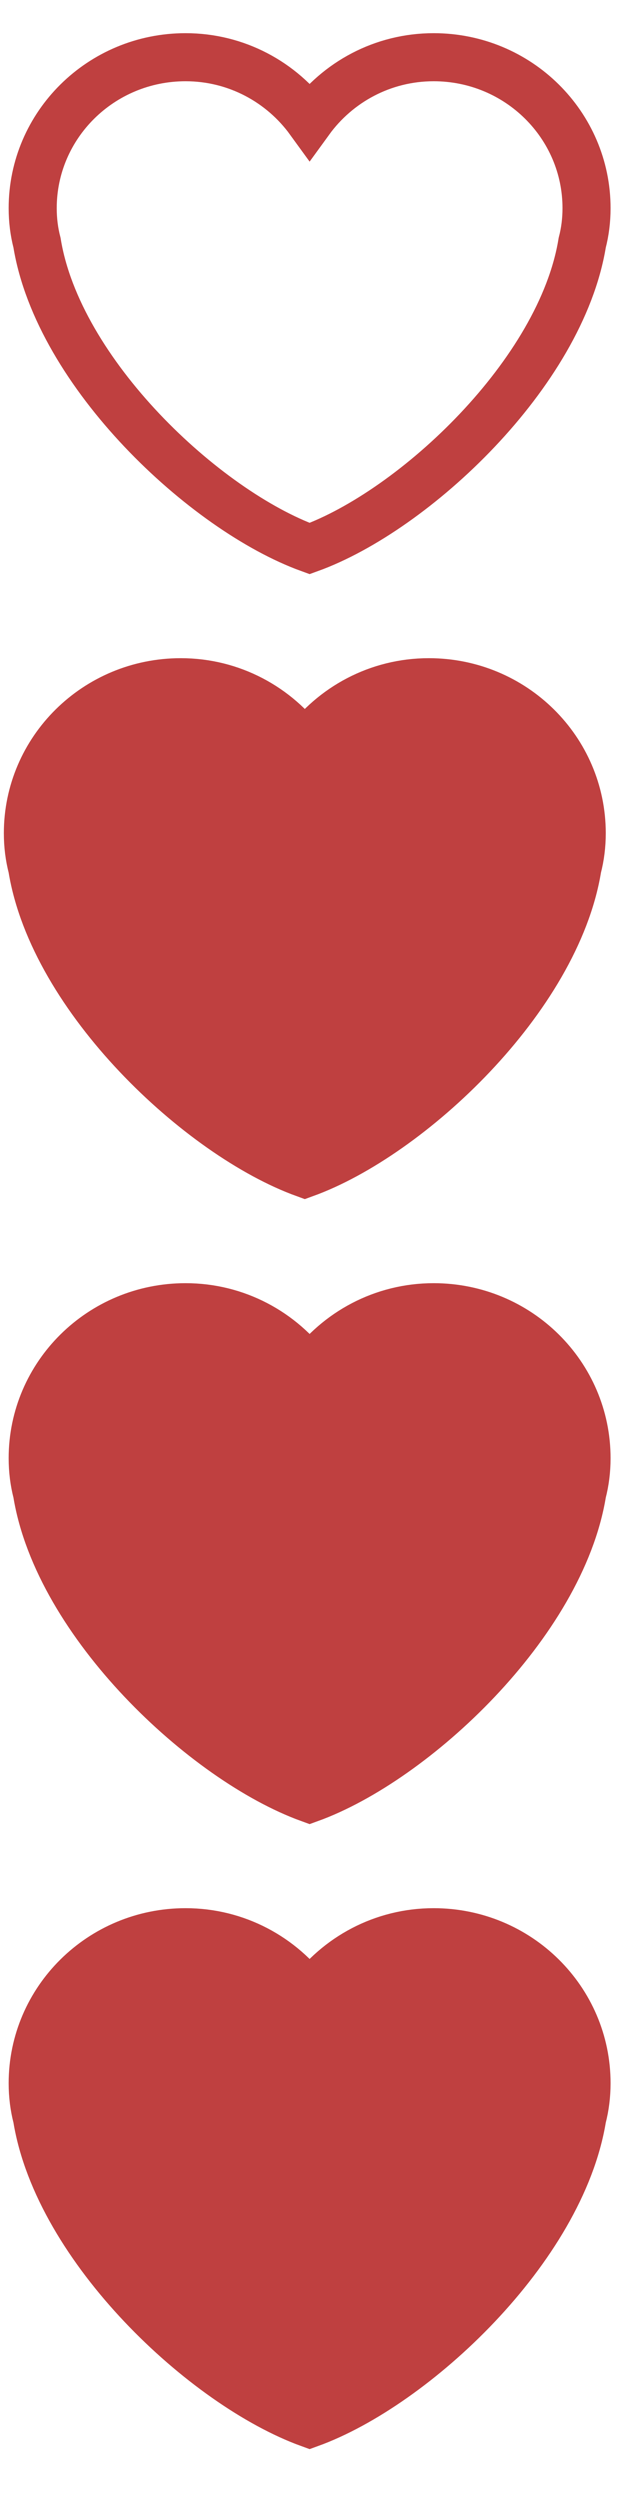 <?xml version="1.0" encoding="UTF-8" standalone="no"?>
<!DOCTYPE svg PUBLIC "-//W3C//DTD SVG 1.1//EN" "http://www.w3.org/Graphics/SVG/1.1/DTD/svg11.dtd">
<svg width="100%" height="100%" viewBox="0 0 13 52" version="1.1" xmlns="http://www.w3.org/2000/svg" xmlns:xlink="http://www.w3.org/1999/xlink" xml:space="preserve" xmlns:serif="http://www.serif.com/" style="fill-rule:evenodd;clip-rule:evenodd;">
    <g id="bmp00186">
        <path id="Shape" d="M12.2,4.33C12.2,2.6 10.78,1.19 9.02,1.19C7.96,1.19 7.02,1.71 6.44,2.51C5.86,1.71 4.92,1.19 3.86,1.19C2.1,1.19 0.68,2.6 0.68,4.33C0.68,4.58 0.71,4.82 0.77,5.05C1.21,7.76 4.26,10.62 6.44,11.41C8.62,10.62 11.67,7.76 12.11,5.05C12.17,4.82 12.2,4.58 12.2,4.33Z" style="fill:none;fill-rule:nonzero;stroke:rgb(191,64,64);stroke-width:1px;"/>
        <path id="Shape1" serif:id="Shape" d="M12.1,17.33C12.1,15.6 10.68,14.19 8.92,14.19C7.86,14.19 6.92,14.71 6.34,15.51C5.76,14.71 4.82,14.19 3.76,14.19C2,14.19 0.58,15.6 0.58,17.33C0.58,17.58 0.61,17.82 0.67,18.05C1.11,20.76 4.16,23.62 6.34,24.41C8.52,23.62 11.57,20.76 12.01,18.05C12.07,17.82 12.1,17.58 12.1,17.33Z" style="fill:rgb(191,64,64);stroke:rgb(191,64,64);stroke-width:1px;"/>
        <path id="Shape2" serif:id="Shape" d="M12.2,30.33C12.2,28.6 10.78,27.19 9.02,27.19C7.96,27.19 7.02,27.71 6.44,28.51C5.86,27.71 4.92,27.19 3.86,27.19C2.1,27.19 0.68,28.6 0.68,30.33C0.68,30.58 0.71,30.82 0.77,31.05C1.21,33.76 4.26,36.62 6.44,37.41C8.62,36.62 11.67,33.76 12.11,31.05C12.17,30.82 12.2,30.58 12.2,30.33Z" style="fill:rgb(191,64,64);stroke:rgb(191,64,64);stroke-width:1px;"/>
        <path id="Shape3" serif:id="Shape" d="M12.2,43.33C12.2,41.6 10.78,40.19 9.02,40.19C7.96,40.19 7.02,40.71 6.44,41.51C5.86,40.71 4.92,40.19 3.86,40.19C2.1,40.19 0.68,41.6 0.68,43.33C0.68,43.58 0.71,43.82 0.77,44.05C1.21,46.76 4.26,49.62 6.44,50.41C8.62,49.62 11.67,46.76 12.11,44.05C12.17,43.82 12.2,43.58 12.2,43.33Z" style="fill:rgb(191,64,64);stroke:rgb(191,64,64);stroke-width:1px;"/>
    </g>
</svg>

